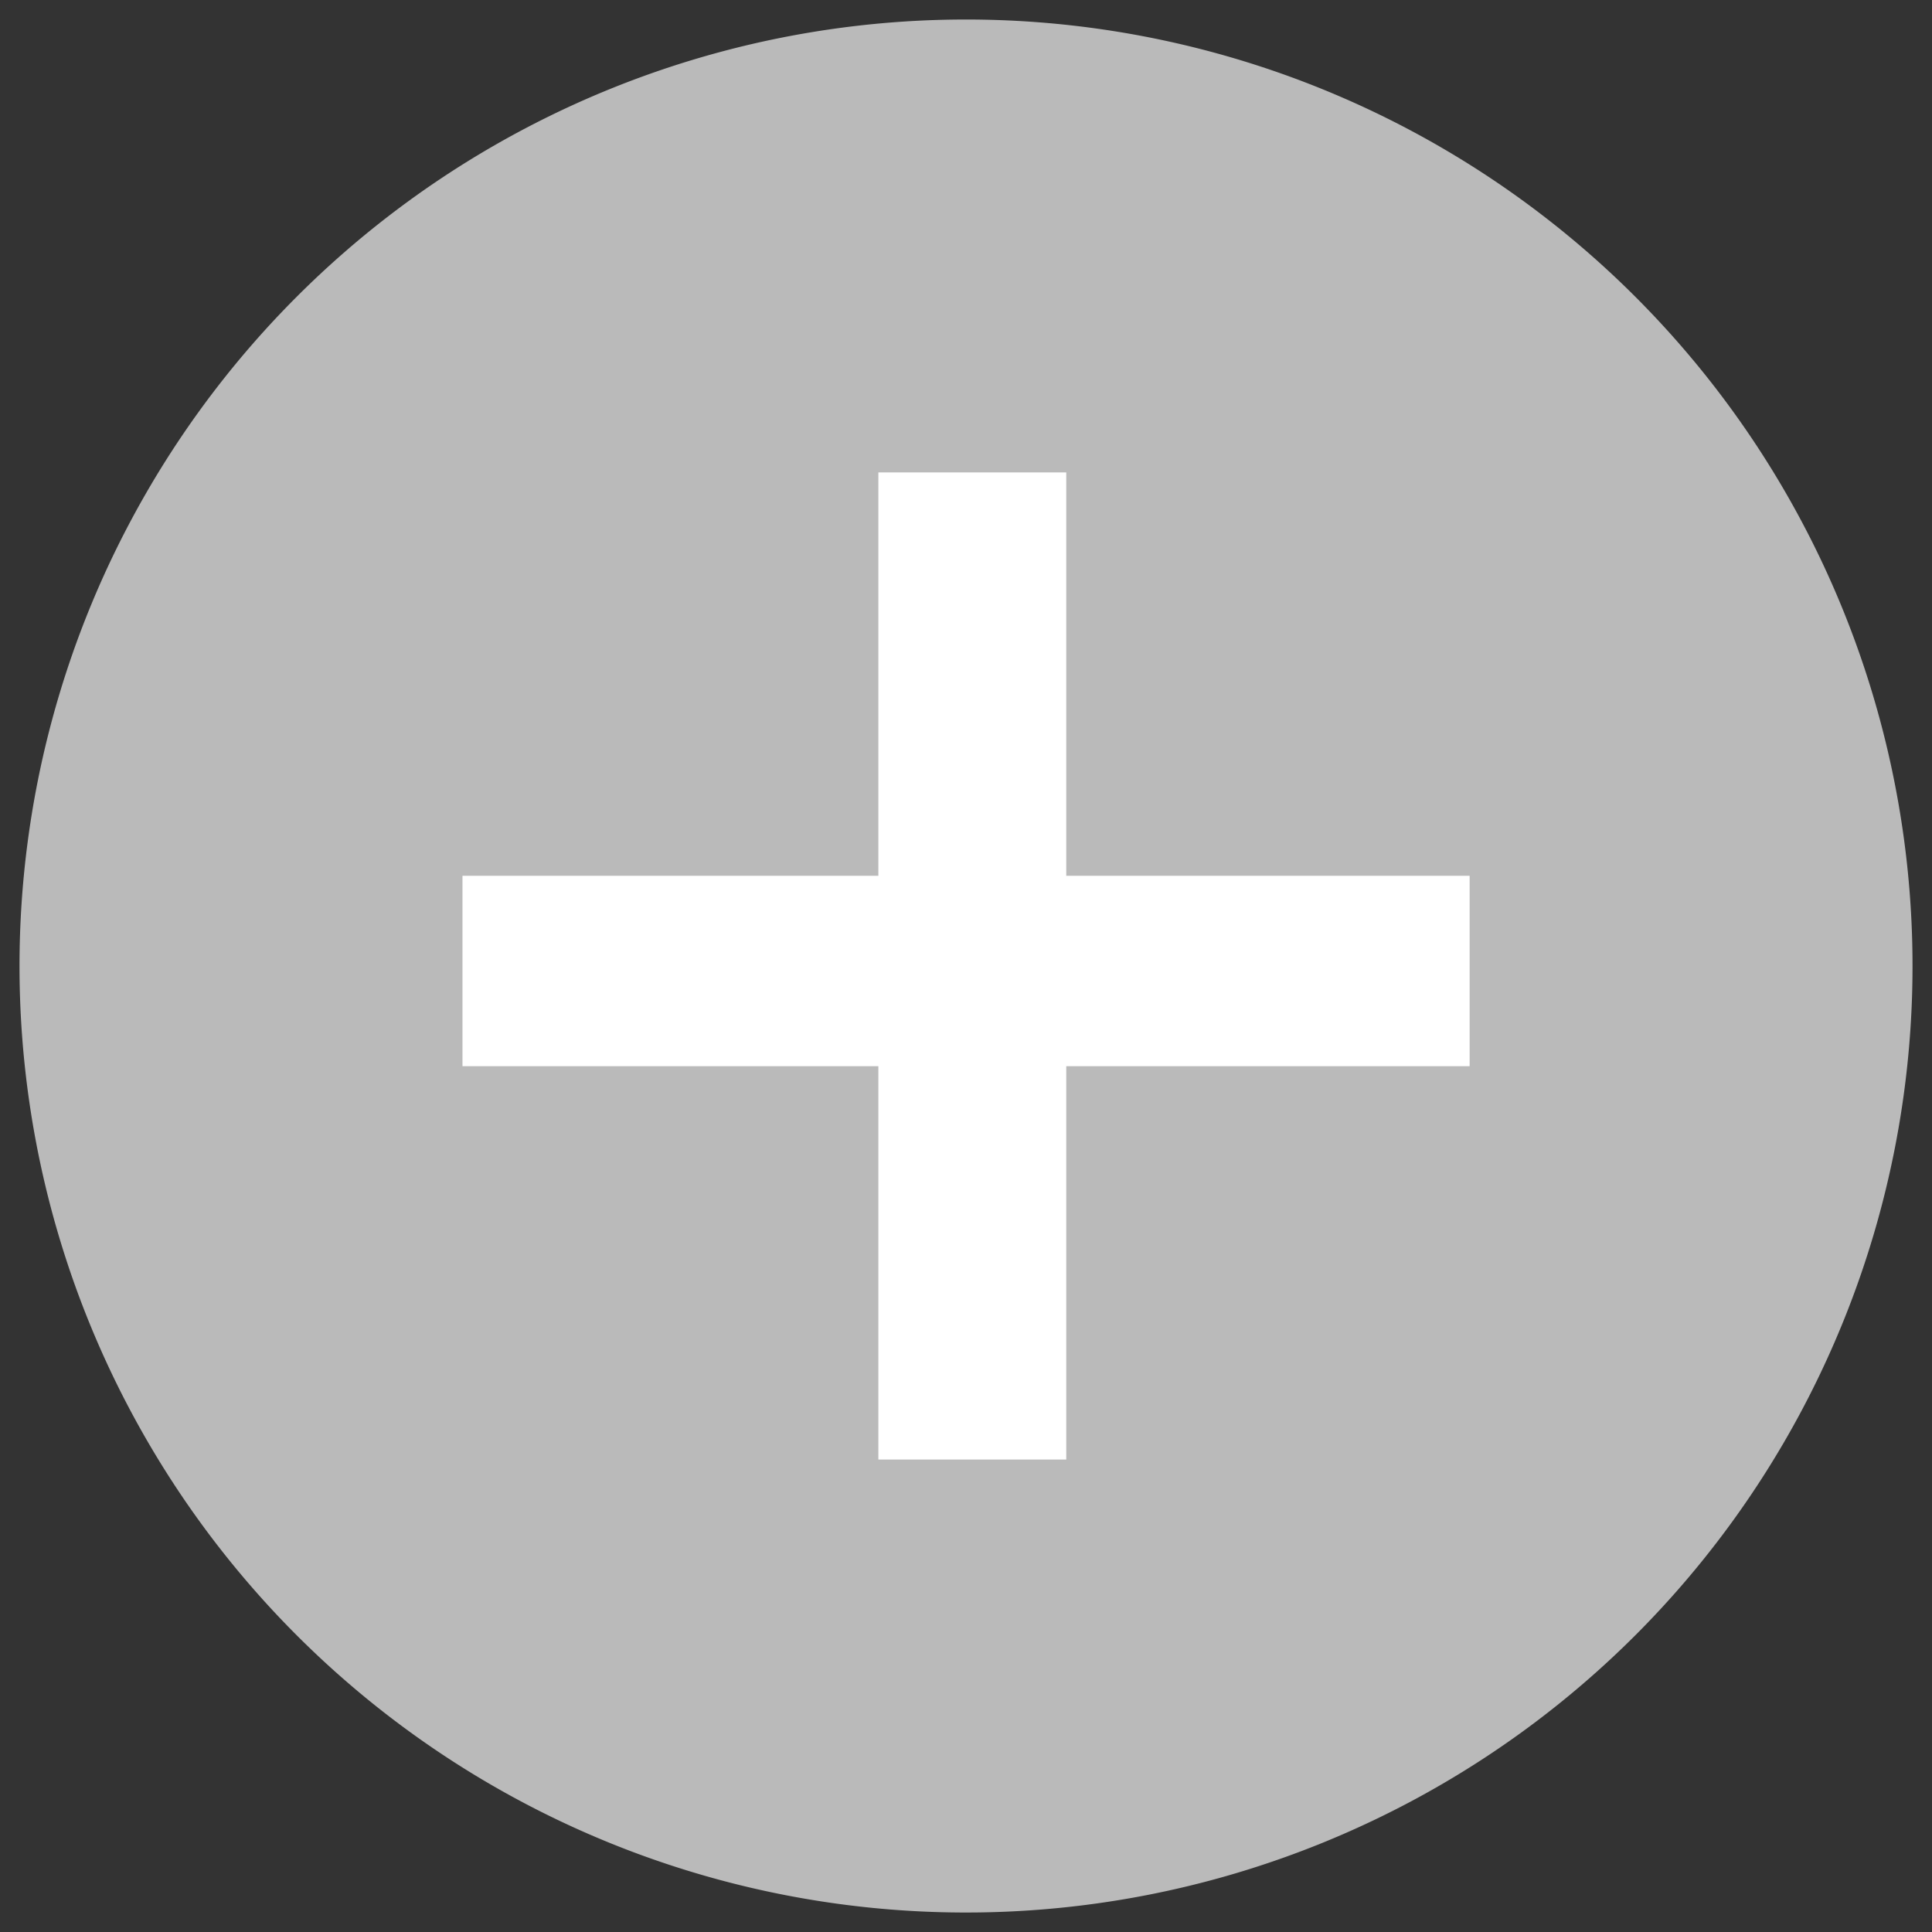 <svg xmlns="http://www.w3.org/2000/svg" width="49.511" height="49.511" viewBox="0 0 49.511 49.511">
  <rect x="0" y="0" width="49.511" height="49.511" fill="#333333" stroke="none"/>
  <g id="Group_1674" data-name="Group 1674" transform="translate(-471.692 0.417)">
    <g id="Group_1615" data-name="Group 1615" transform="translate(472.192 0.083)">
      <g id="Group_1533" data-name="Group 1533" transform="translate(0)">
        <path id="Path_1140" data-name="Path 1140" d="M24.256,0A24.256,24.256,0,1,1,0,24.256,24.256,24.256,0,0,1,24.256,0Z" transform="translate(0)" fill="#bababa" stroke="rgba(0,0,0,0)" stroke-miterlimit="10" stroke-width="1"/>
      </g>
    </g>
    <path id="Path_1458" data-name="Path 1458" d="M-6.432,2.608V-2.271H4.226V-12.608H9.041V-2.271H19.378V2.608H9.041v10.08H4.226V2.608Z" transform="translate(489.976 24.298)" fill="#fff"/>
  </g>
</svg>
